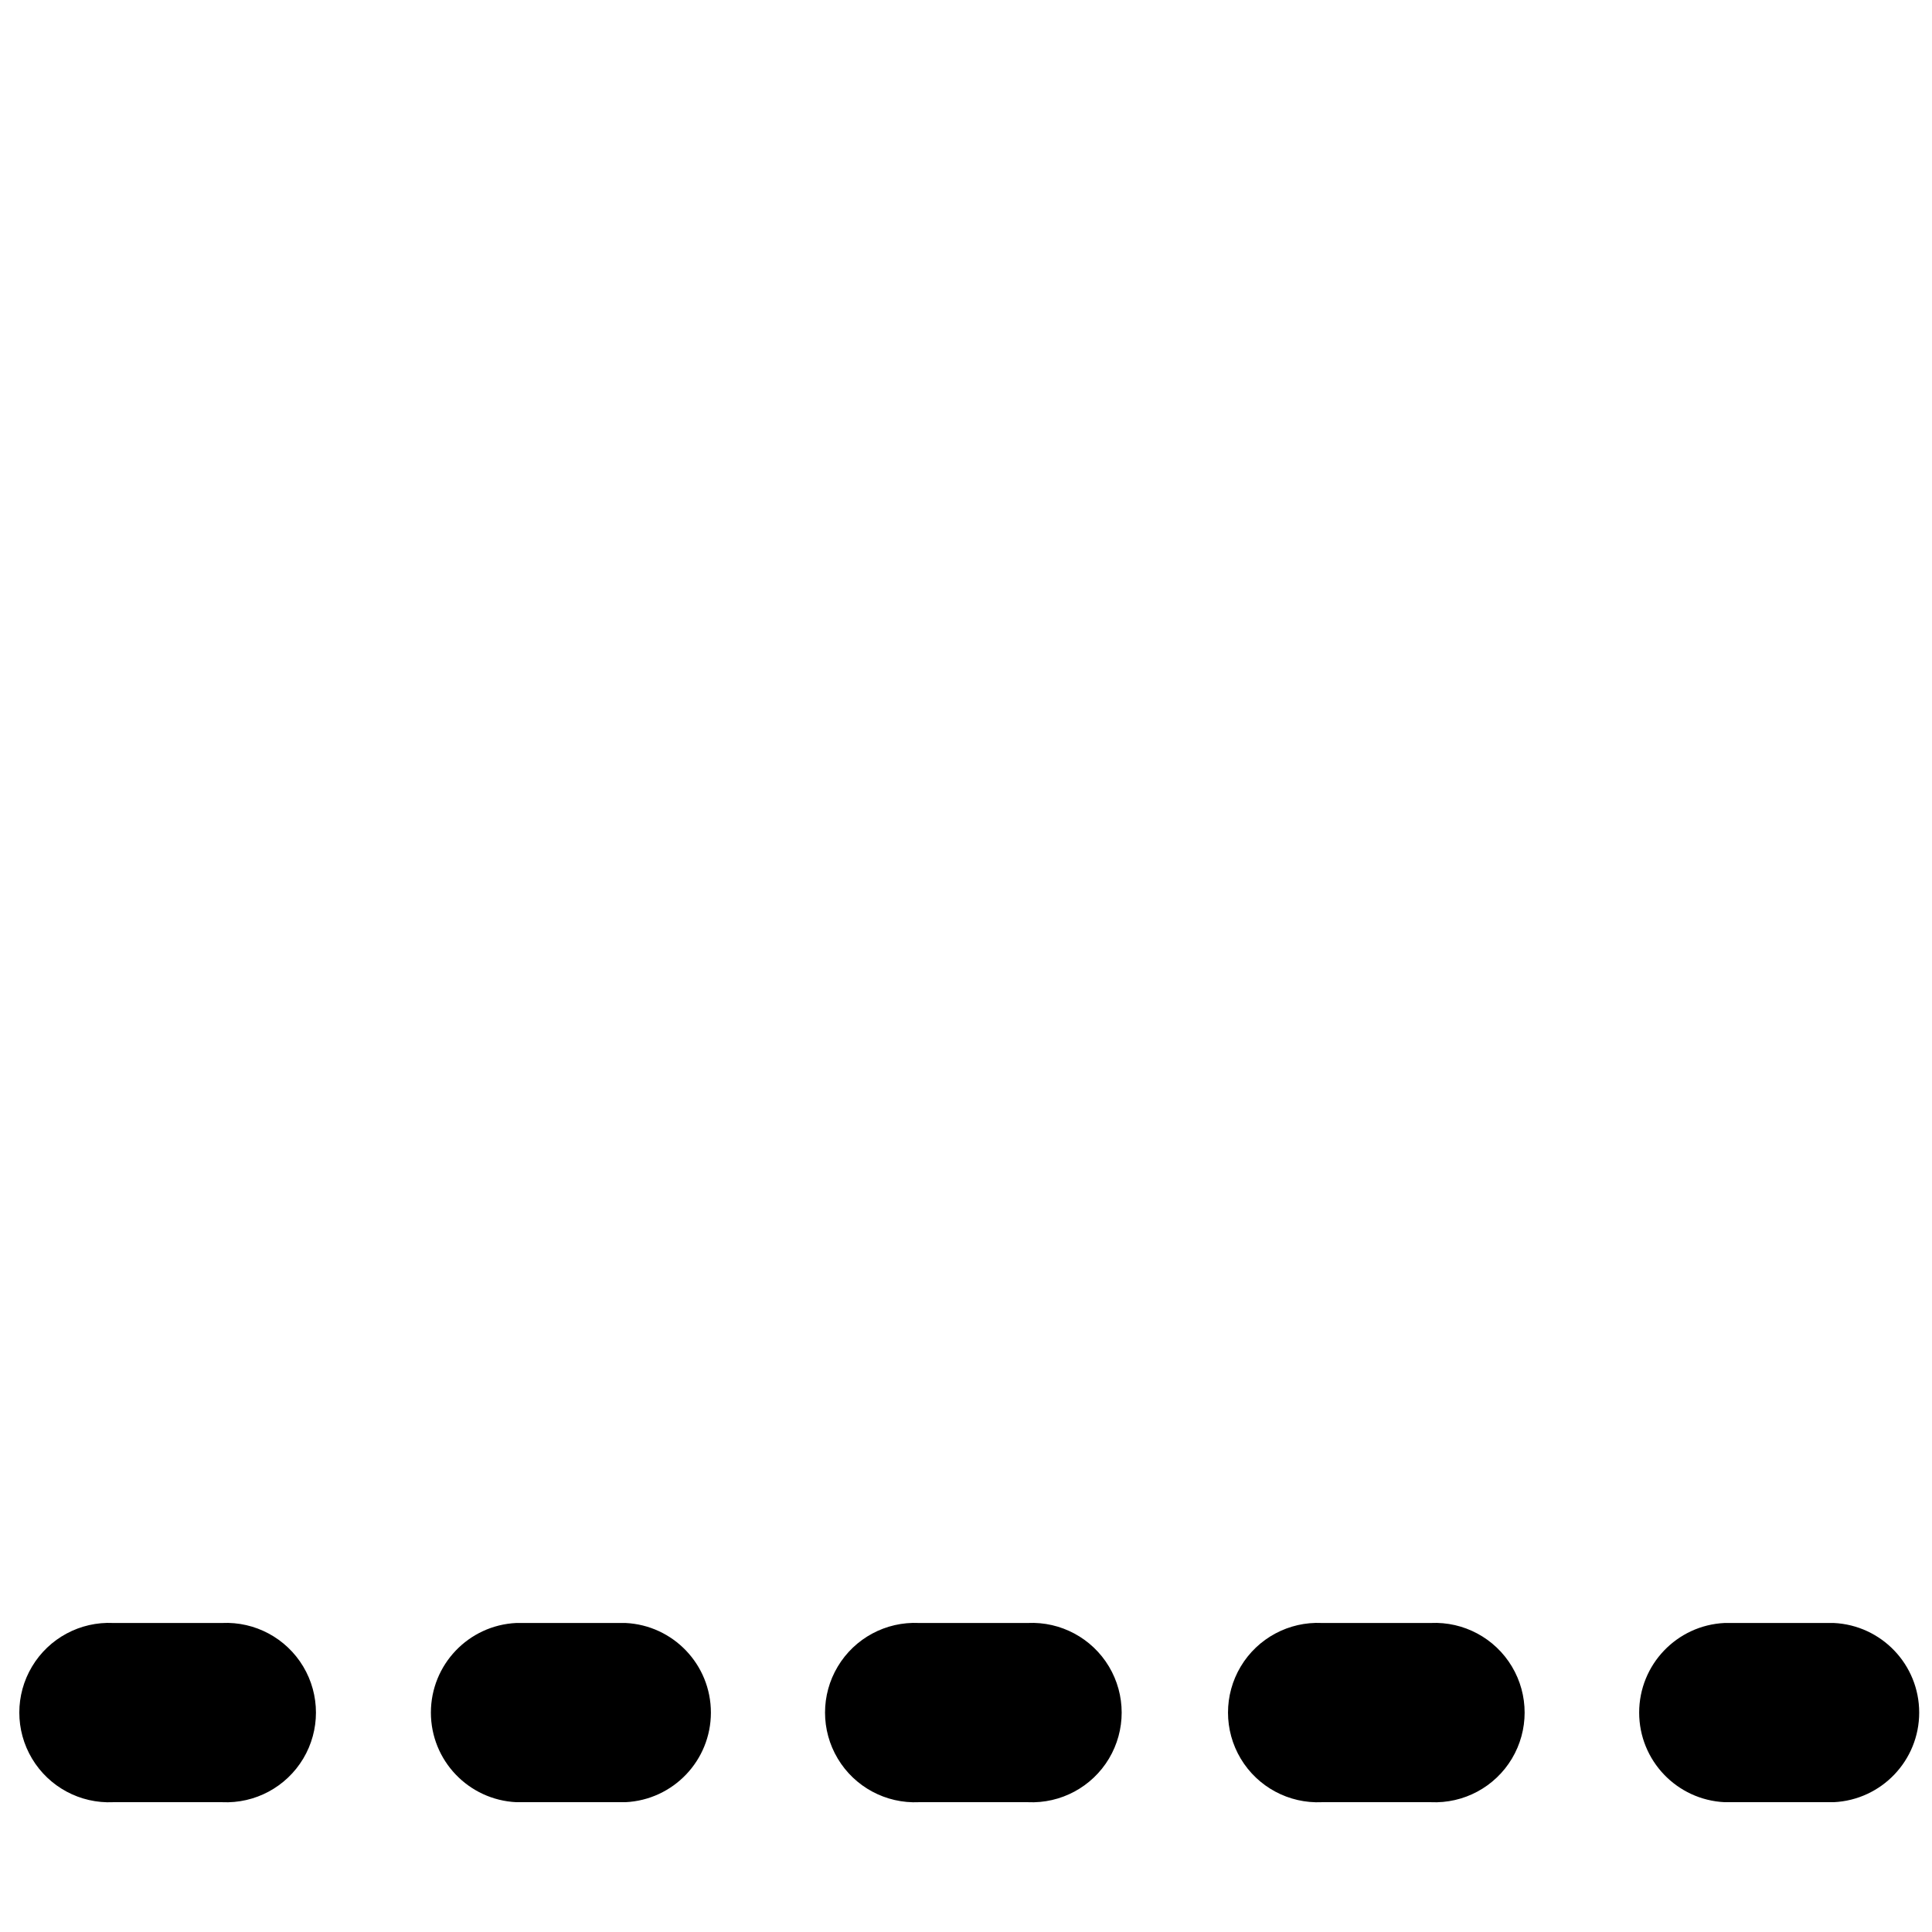 <?xml version="1.0" encoding="UTF-8"?>
<svg width="100px" height="100px" viewBox="0 0 100 100" version="1.1" xmlns="http://www.w3.org/2000/svg" xmlns:xlink="http://www.w3.org/1999/xlink">
    <!-- Generator: Sketch 57.1 (83088) - https://sketch.com -->
    <title>bold/signal-0-bar-bold</title>
    <desc>Created with Sketch.</desc>
    <g id="bold/signal-0-bar" stroke="none" stroke-width="1" fill="none" fill-rule="evenodd">
        <path d="M15.695,86.259 C16.573,87.727 16.573,89.559 15.695,91.027 C14.816,92.495 13.202,93.361 11.493,93.281 L5.86,93.281 C4.152,93.361 2.537,92.495 1.659,91.027 C0.78,89.559 0.78,87.727 1.659,86.259 C2.537,84.791 4.152,83.925 5.86,84.005 L11.493,84.005 C13.202,83.925 14.816,84.791 15.695,86.259 Z M57.399,86.259 C58.277,87.727 58.277,89.559 57.399,91.027 C56.52,92.495 54.906,93.361 53.197,93.281 L47.565,93.281 C45.856,93.361 44.241,92.495 43.363,91.027 C42.484,89.559 42.484,87.727 43.363,86.259 C44.241,84.791 45.856,83.925 47.565,84.005 L53.197,84.005 C54.906,83.925 56.52,84.791 57.399,86.259 Z M78.256,86.259 C79.134,87.727 79.134,89.559 78.256,91.027 C77.378,92.495 75.763,93.361 74.054,93.281 L68.422,93.281 C66.713,93.361 65.098,92.495 64.22,91.027 C63.342,89.559 63.342,87.727 64.22,86.259 C65.098,84.791 66.713,83.925 68.422,84.005 L74.054,84.005 C75.763,83.925 77.378,84.791 78.256,86.259 Z M32.371,84.005 C34.848,84.121 36.796,86.163 36.796,88.643 C36.796,91.122 34.848,93.164 32.371,93.281 L26.728,93.281 C24.251,93.164 22.303,91.122 22.303,88.643 C22.303,86.163 24.251,84.121 26.728,84.005 L32.371,84.005 Z M94.911,84.005 C97.388,84.121 99.337,86.163 99.337,88.643 C99.337,91.122 97.388,93.164 94.911,93.281 L89.269,93.281 C86.792,93.164 84.843,91.122 84.843,88.643 C84.843,86.163 86.792,84.121 89.269,84.005 L94.911,84.005 Z" id="Shape" fill="#000000"></path>
    </g>
</svg>
